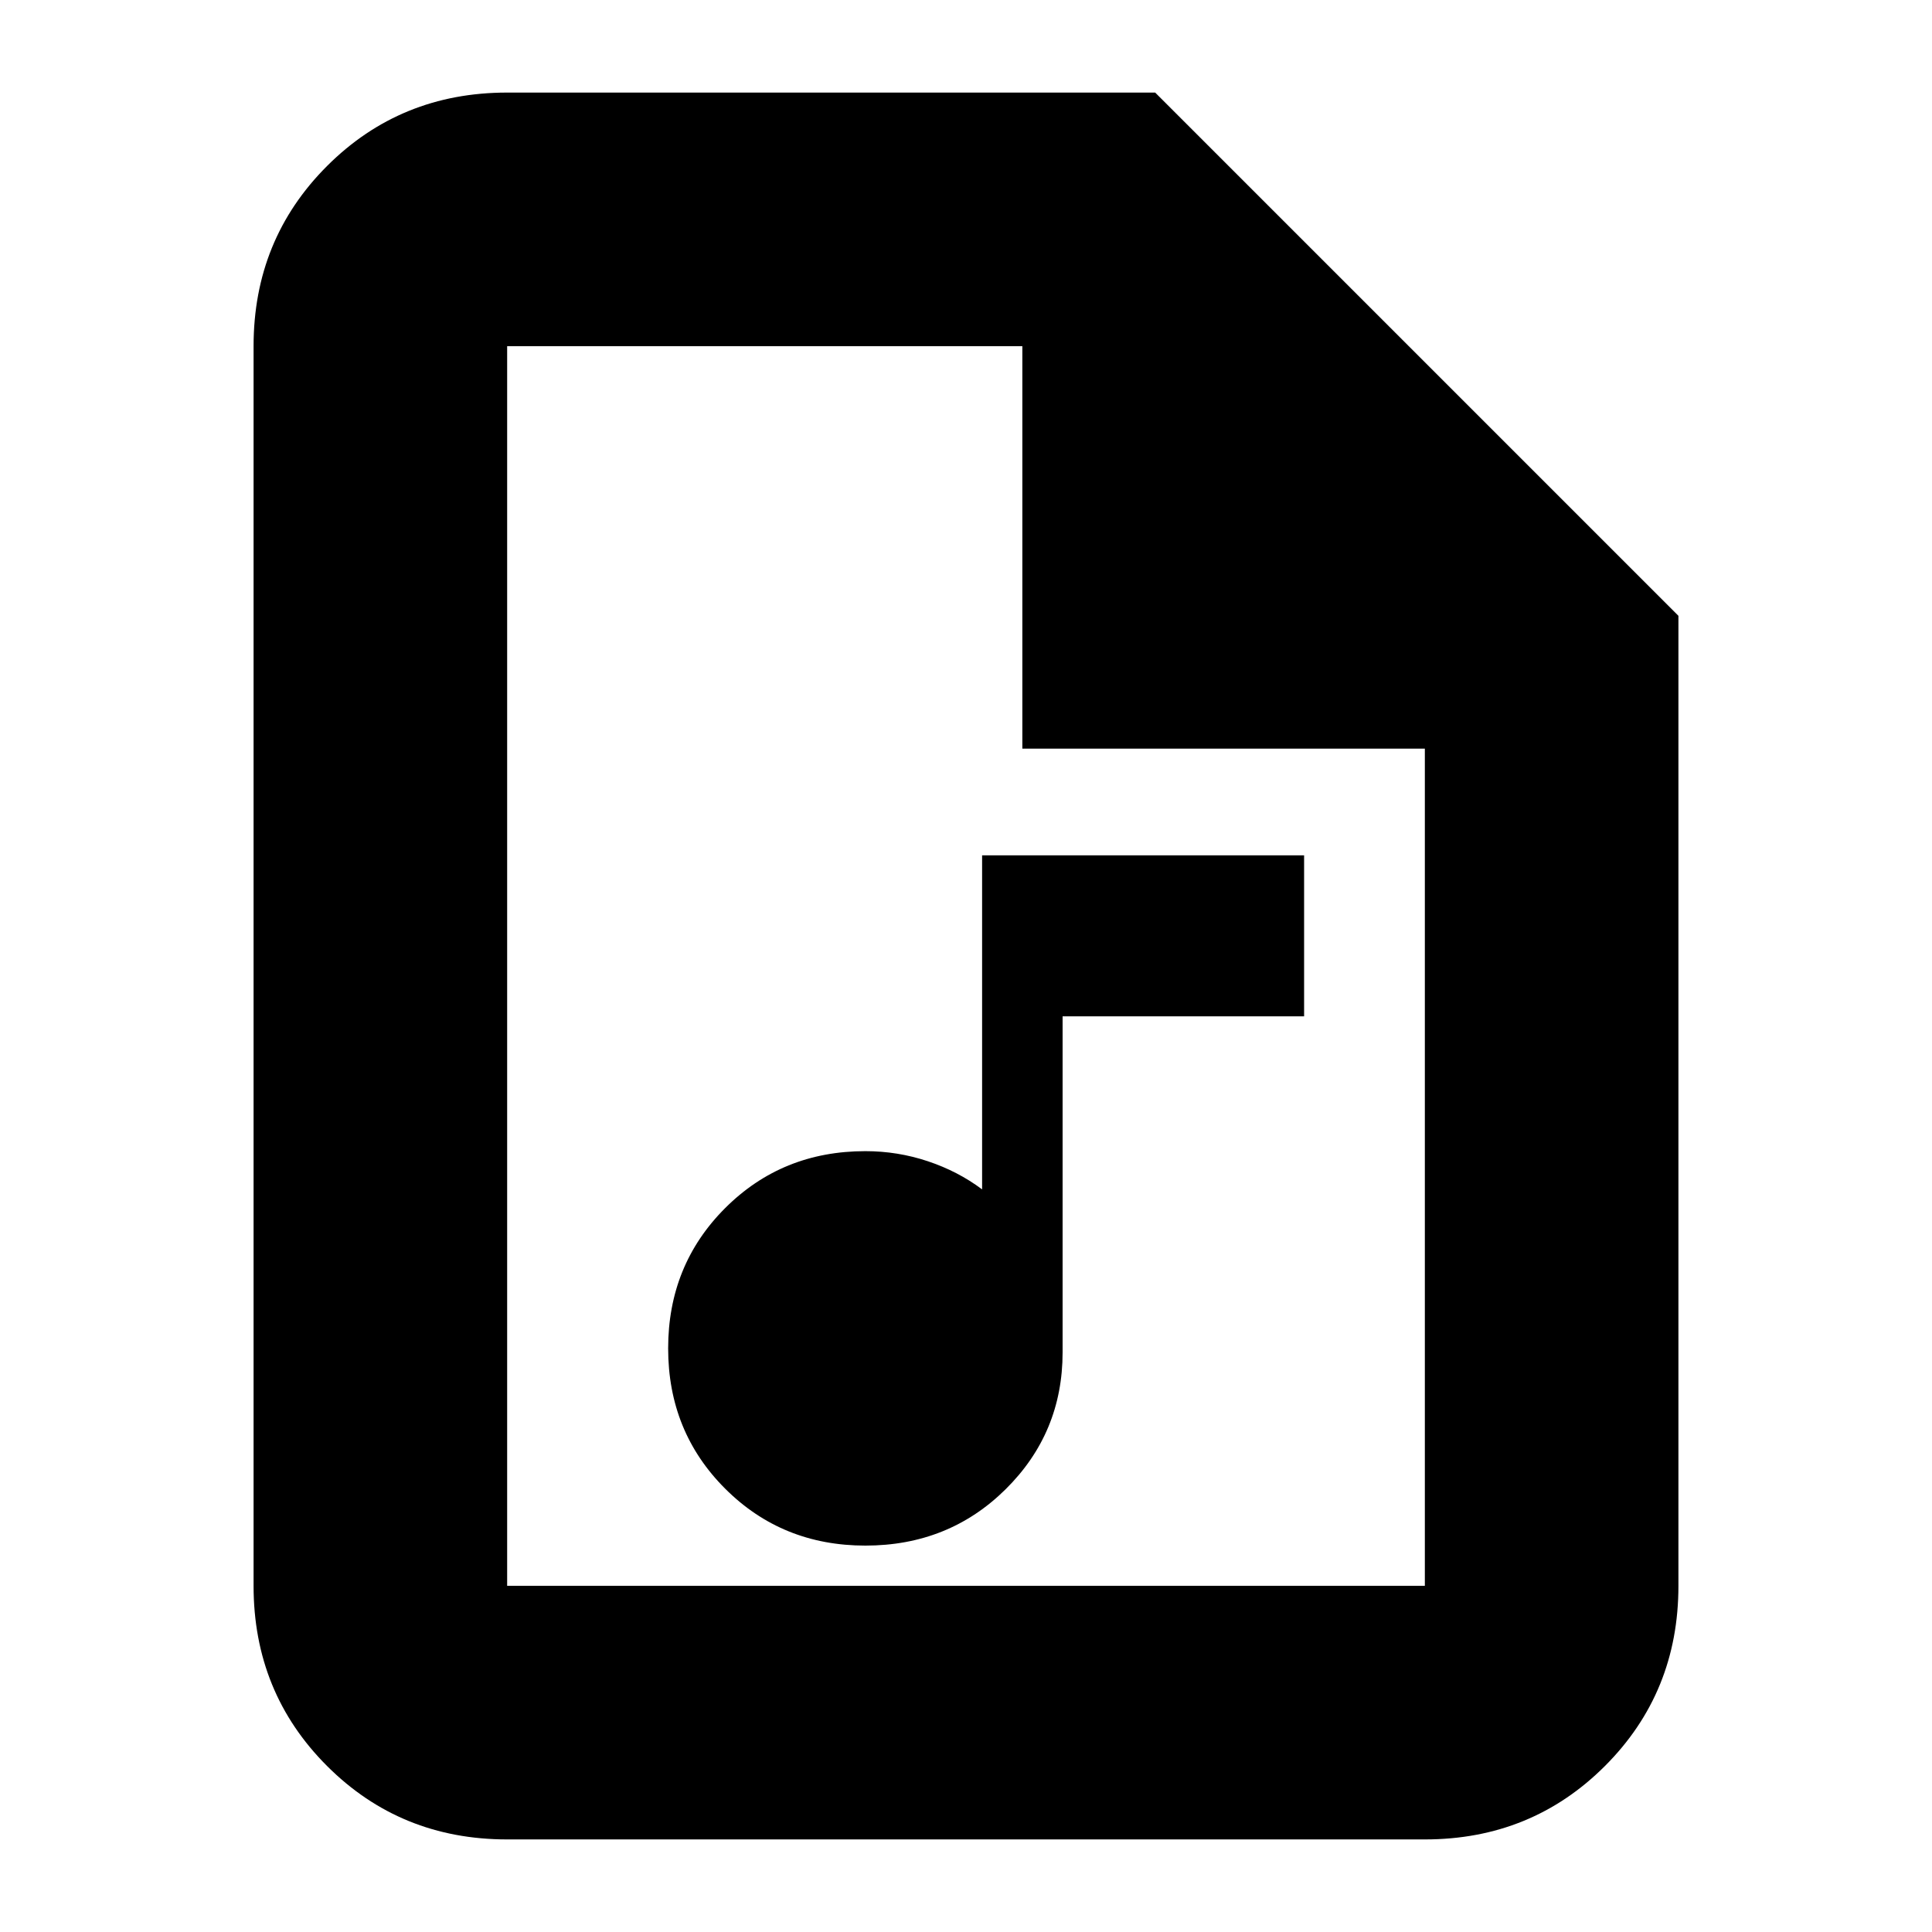 <svg xmlns="http://www.w3.org/2000/svg" height="24" viewBox="0 -960 960 960" width="24"><path d="M430-192q41.38 0 69.69-28Q528-248 528-288v-167h120v-80H488v166q-12-9-27-14t-31-5q-41.38 0-69.69 28.31Q332-331.38 332-290q0 41.38 28.31 69.69Q388.62-192 430-192ZM252-46q-53 0-89.5-36.5T126-172v-616q0-53 36.5-89.5T252-914h322l260 260v482q0 53-36.5 89.5T708-46H252Zm256-542v-200H252v616h456v-416H508ZM252-788v200-200 616-616Z"/></svg>